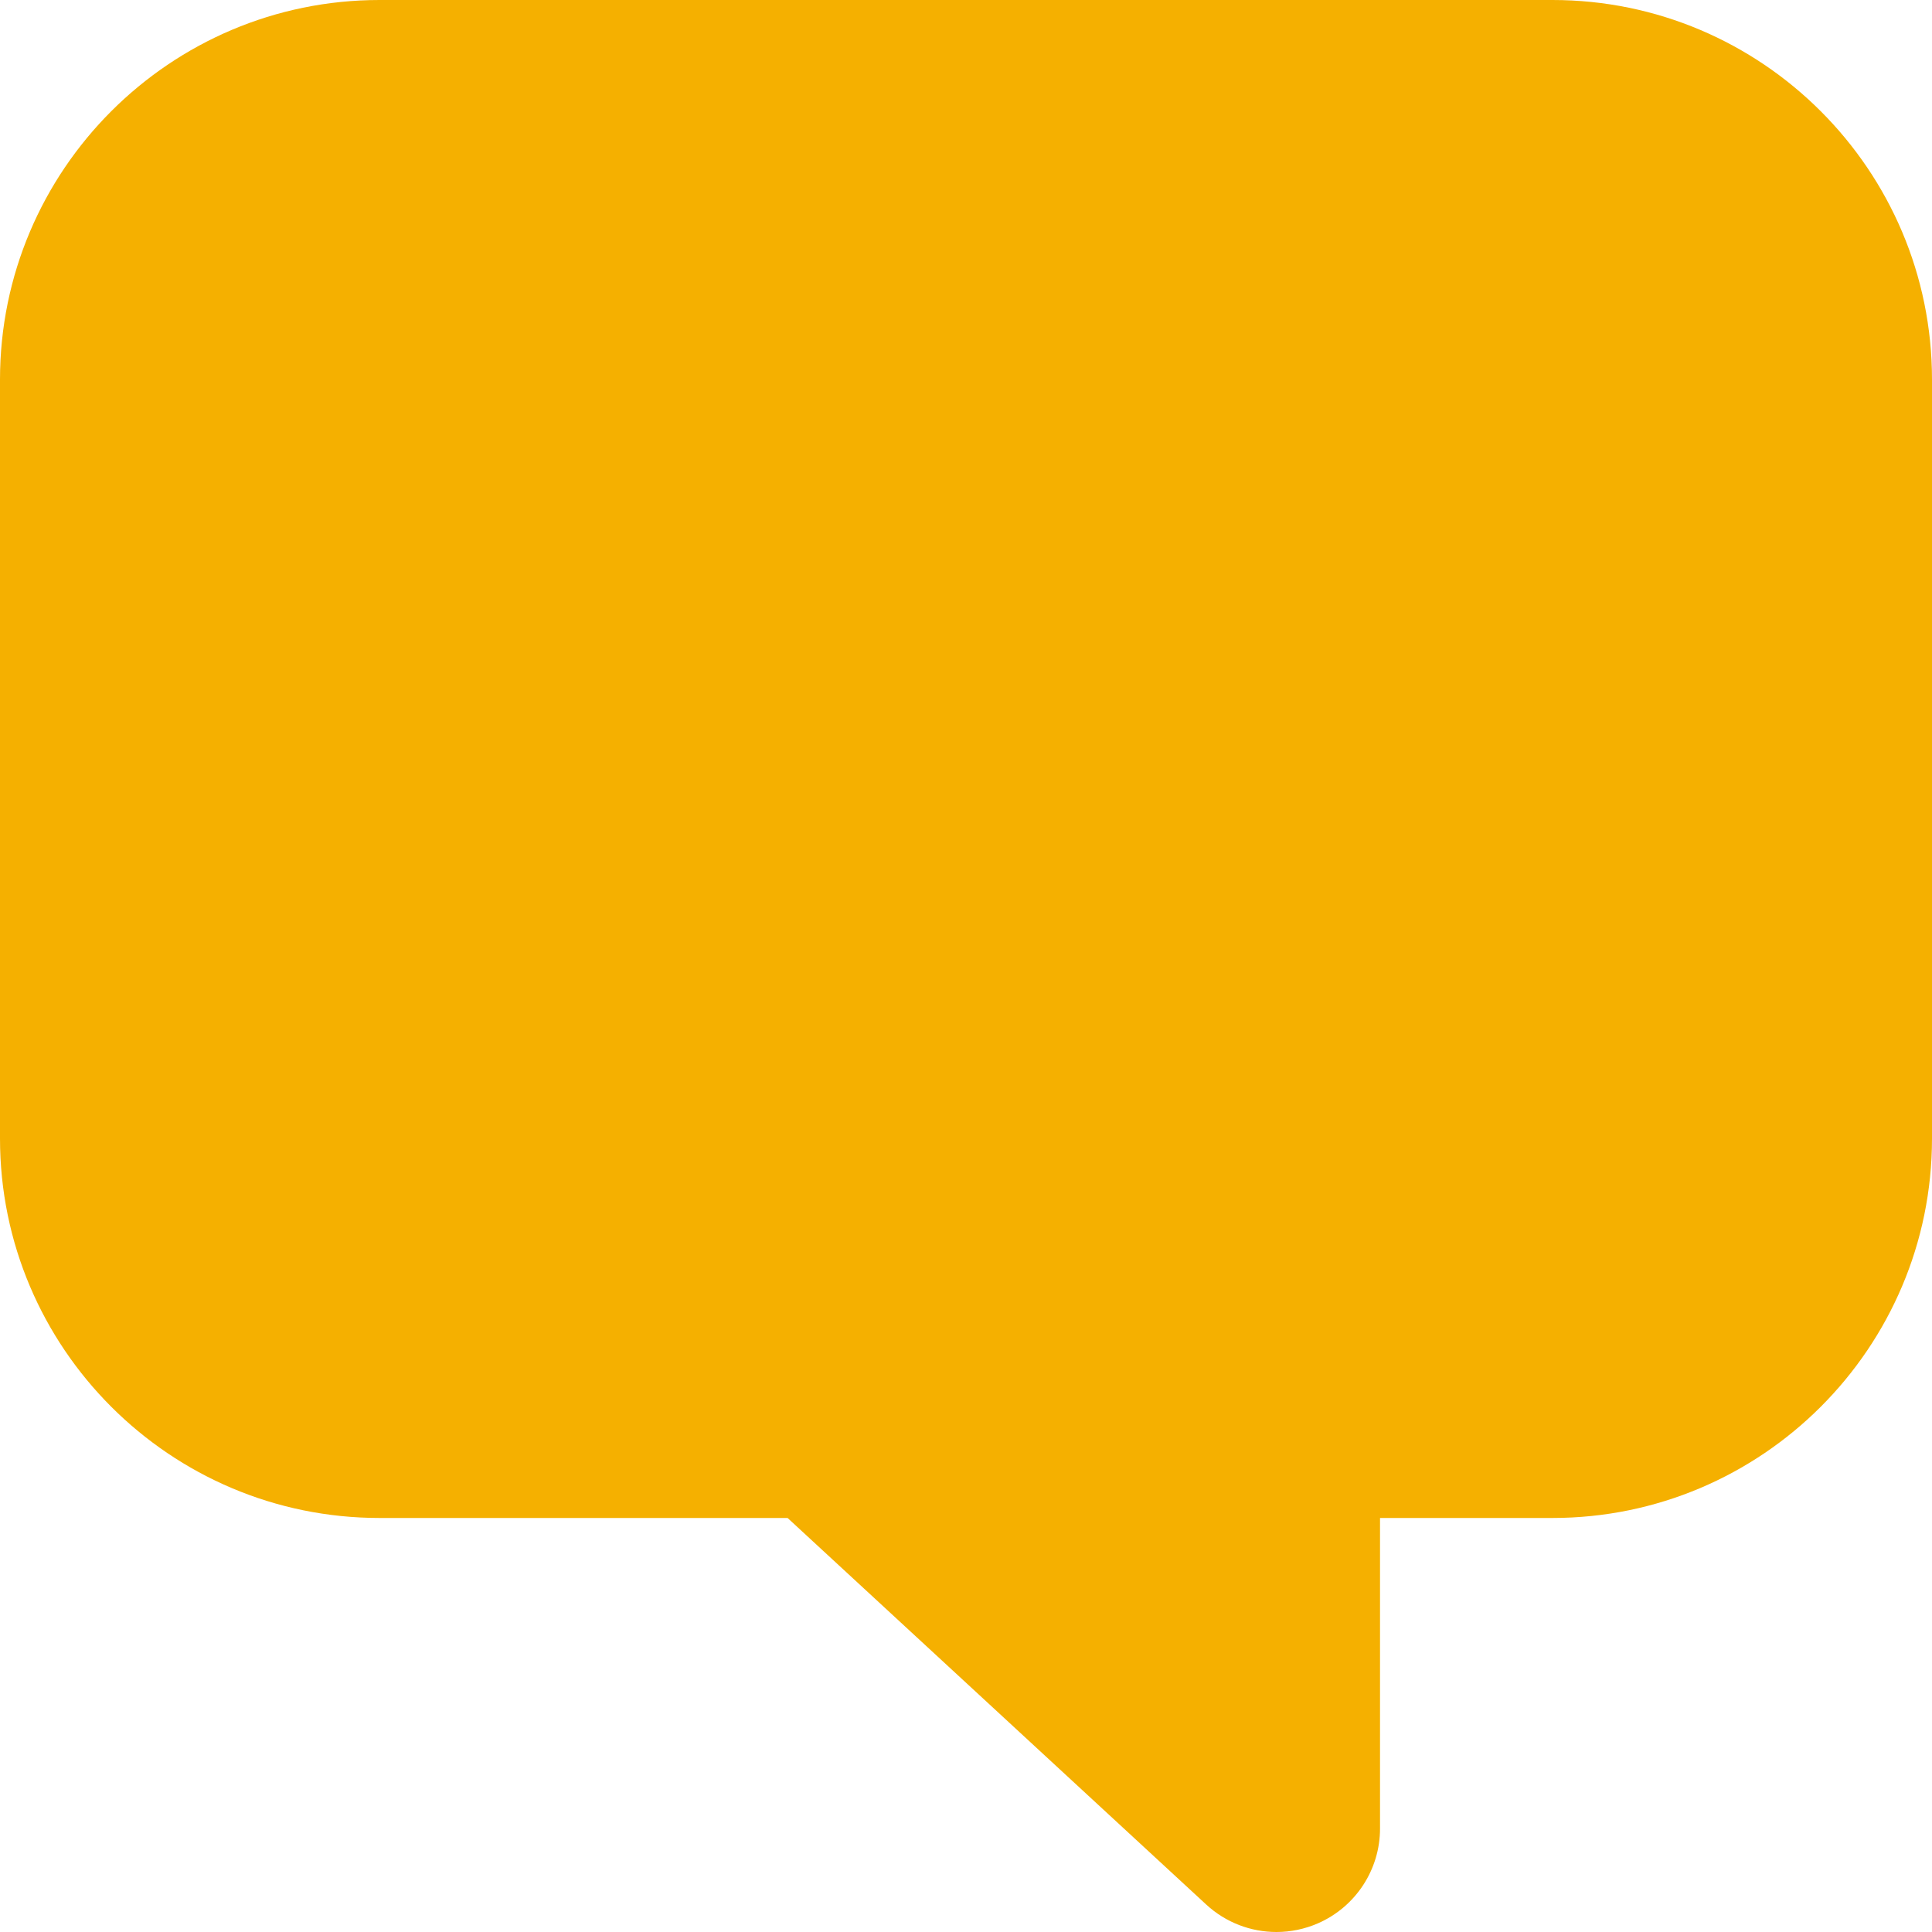 <svg width="20" height="20" viewBox="0 0 20 20" fill="none" xmlns="http://www.w3.org/2000/svg">
<path id="Vector" d="M13.214 20C12.95 20 12.69 19.903 12.487 19.716L8.153 15.714H3.929C1.761 15.714 0 13.953 0 11.786V3.929C0 1.761 1.761 0 3.929 0H16.071C18.239 0 20 1.761 20 3.929V11.786C20 13.953 18.239 15.714 16.071 15.714H14.286V18.929C14.286 19.354 14.034 19.739 13.644 19.91C13.506 19.97 13.36 20 13.214 20Z" fill="#F5B000"/>
</svg>
